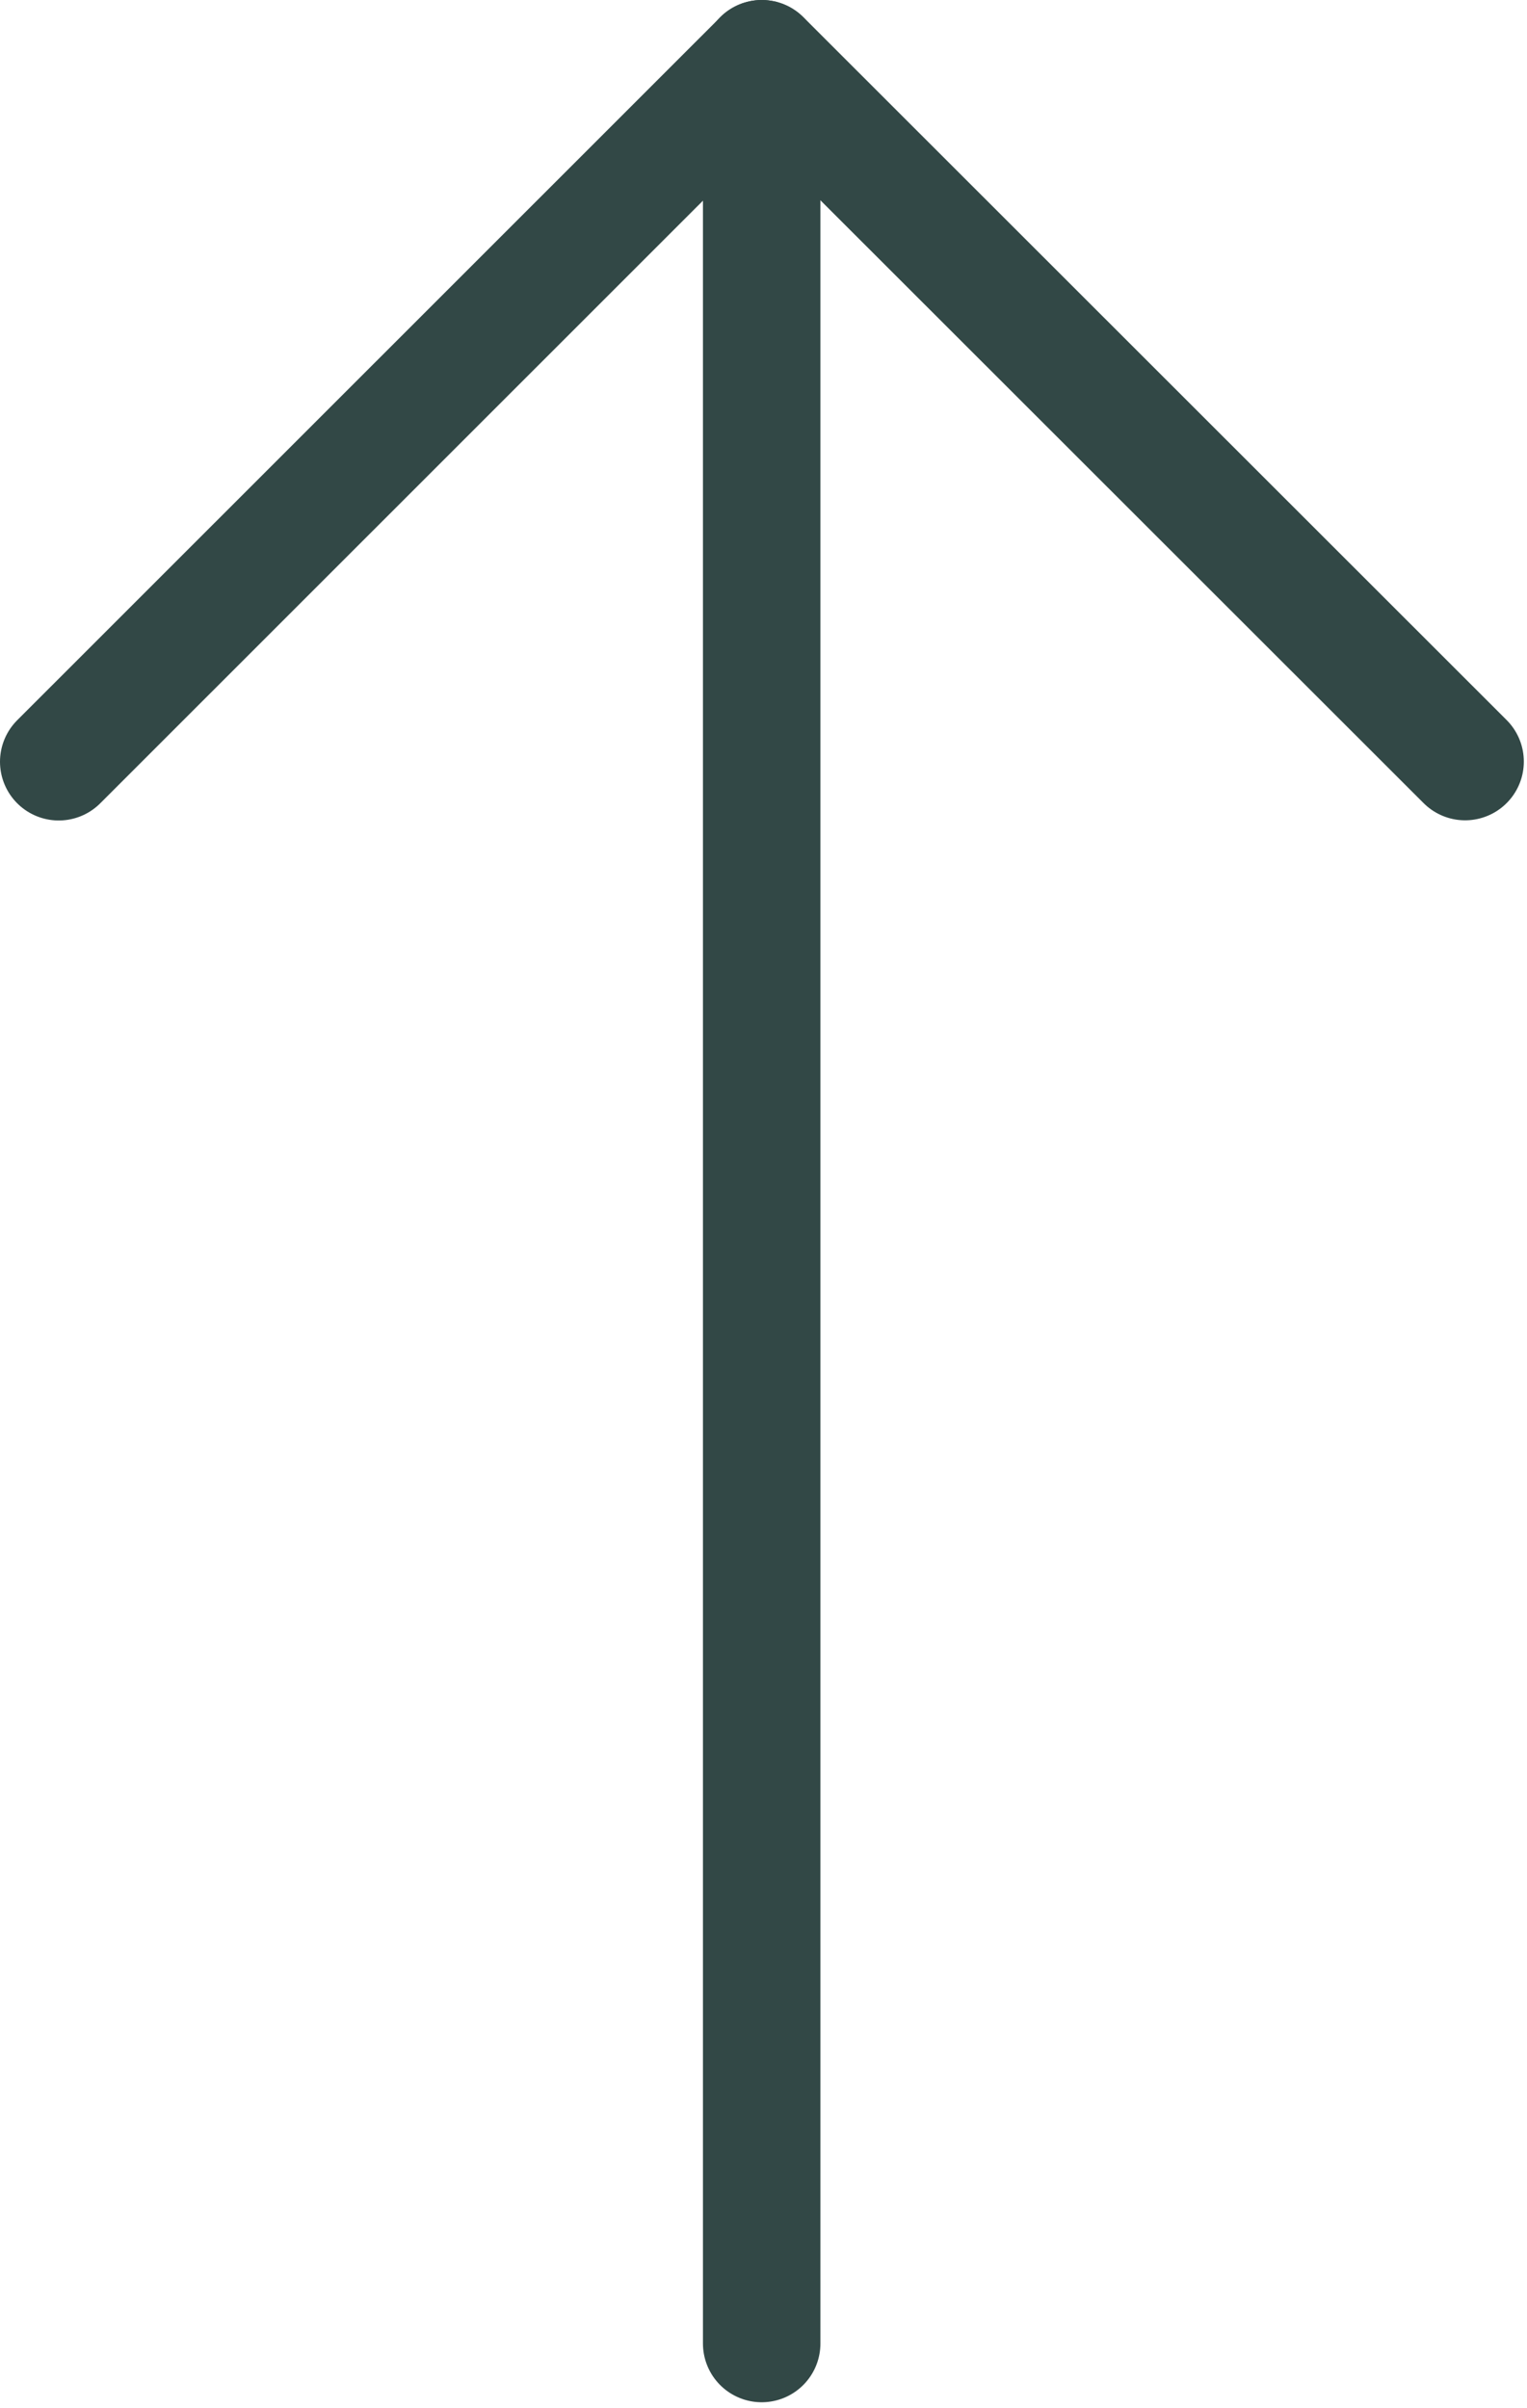 <svg width="26" height="41" viewBox="0 0 26 41" fill="none" xmlns="http://www.w3.org/2000/svg">
<path d="M24.946 12.966L12.972 1L1 12.969" stroke="#324846" stroke-width="2" stroke-linecap="round" stroke-linejoin="round"/>
<path d="M12.969 39.899L12.969 1" stroke="#324846" stroke-width="2" stroke-linecap="round" stroke-linejoin="round"/>
</svg>
